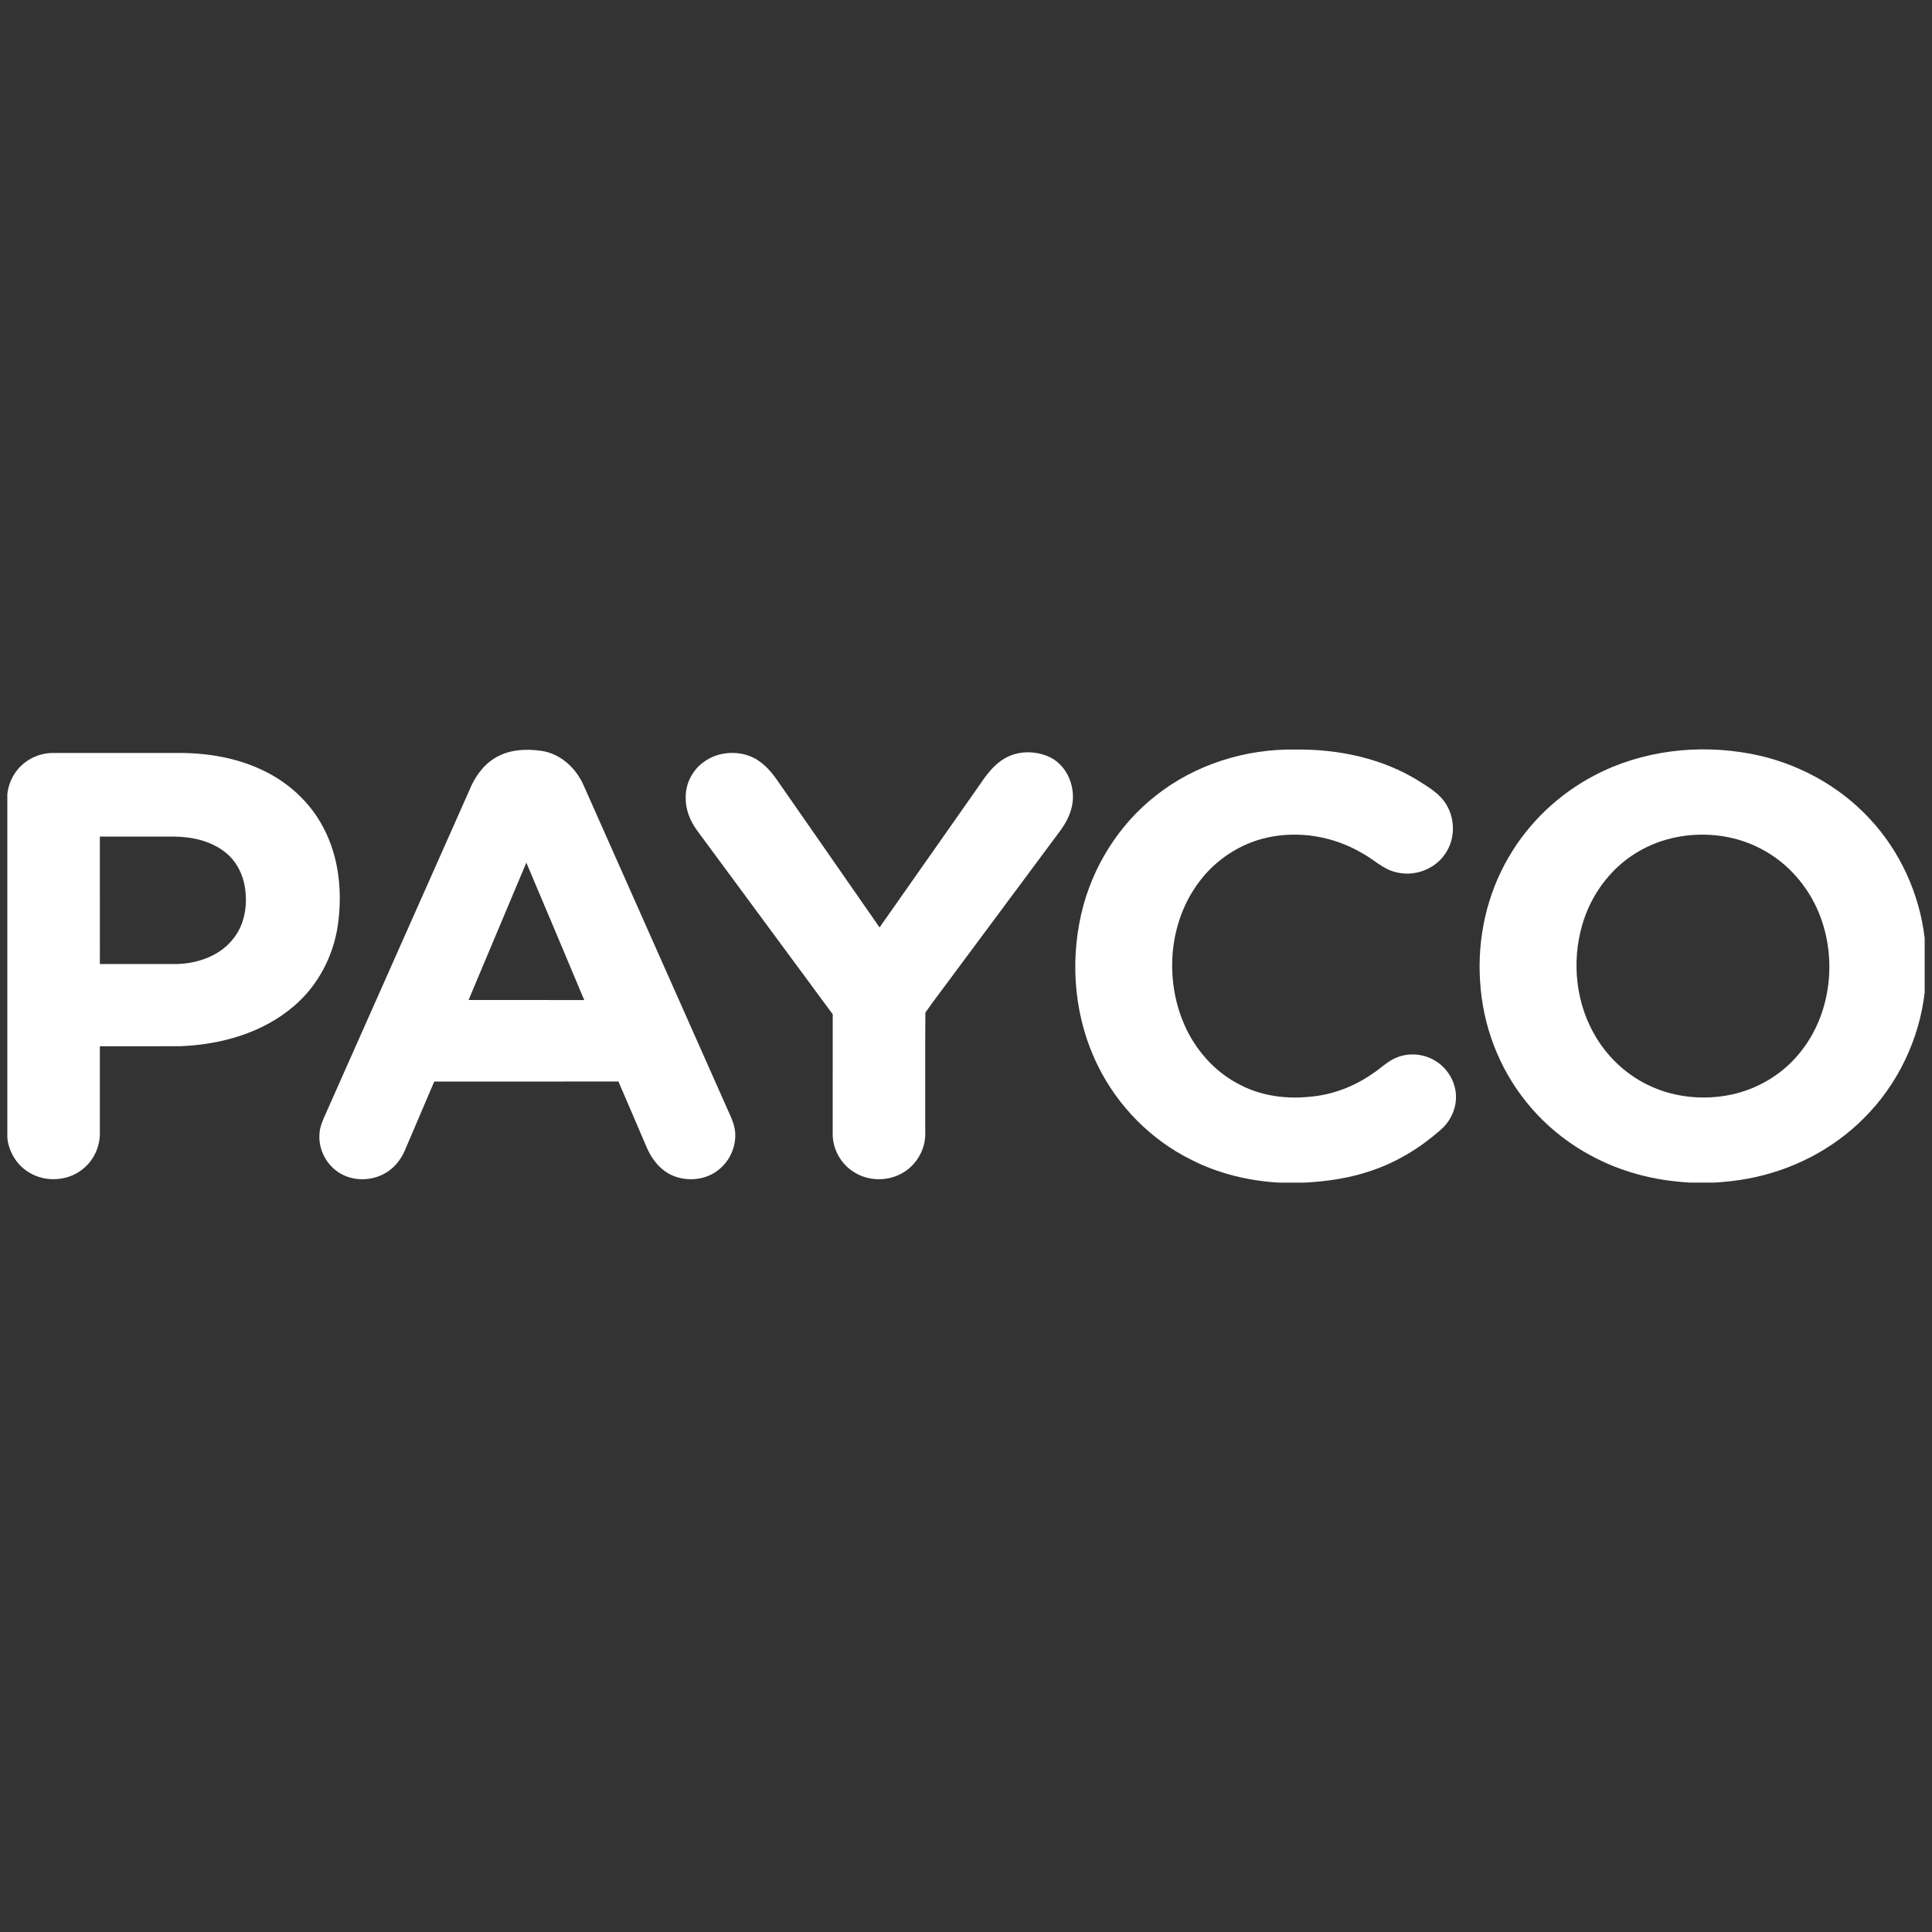 <?xml version="1.0" encoding="utf-8"?>
<!-- Generator: Adobe Illustrator 17.0.0, SVG Export Plug-In . SVG Version: 6.00 Build 0)  -->
<!DOCTYPE svg PUBLIC "-//W3C//DTD SVG 1.1//EN" "http://www.w3.org/Graphics/SVG/1.1/DTD/svg11.dtd">
<svg version="1.1" id="레이어_1" xmlns="http://www.w3.org/2000/svg" xmlns:xlink="http://www.w3.org/1999/xlink" x="0px"
	 y="0px" width="200px" height="200px" viewBox="0 0 200 200" enable-background="new 0 0 200 200" xml:space="preserve">
<rect x="0" y="0" width="200" height="200" fill="#333333" stroke="none"/>
<g>
	<path fill="#FFFFFF" d="M119.627,82.381c4.072-3.239,9.314-4.882,14.498-4.788c4.432-0.052,8.965,0.898,12.76,3.26
		c1.07,0.681,2.236,1.358,2.876,2.5c0.898,1.529,0.868,3.572-0.156,5.034c-1.081,1.626-3.228,2.396-5.106,1.901
		c-1.345-0.312-2.322-1.351-3.51-1.979c-2.933-1.728-6.519-2.344-9.846-1.595c-2.784,0.624-5.305,2.291-7.007,4.574
		c-3.096,4.1-3.585,9.856-1.634,14.553c1.149,2.765,3.247,5.17,5.95,6.499c2.174,1.118,4.688,1.444,7.104,1.199
		c2.357-0.19,4.632-1.06,6.563-2.416c0.831-0.535,1.529-1.283,2.463-1.65c1.182-0.484,2.571-0.409,3.703,0.177
		c1.517,0.758,2.534,2.432,2.432,4.134c-0.054,1.234-0.674,2.408-1.61,3.204c-2.086,1.833-4.502,3.314-7.139,4.201
		c-2.226,0.77-4.577,1.112-6.922,1.236h-2.65c-3.147-0.182-6.281-0.935-9.093-2.375c-4.154-2.057-7.573-5.527-9.628-9.677
		c-2.422-4.856-2.955-10.568-1.727-15.835C113.058,89.782,115.779,85.403,119.627,82.381L119.627,82.381z"/>
	<path fill="#FFFFFF" d="M103.991,78.519c1.338-0.796,3.05-0.823,4.472-0.236c2.073,0.848,3.033,3.395,2.432,5.479
		c-0.255,0.914-0.748,1.739-1.325,2.484c-3.53,4.75-7.058,9.5-10.588,14.248c-1.056,1.449-2.164,2.863-3.189,4.331
		c-0.03,3.785-0.004,7.572-0.013,11.356c-0.018,0.76,0.071,1.535-0.128,2.278c-0.289,1.21-1.08,2.287-2.149,2.923
		c-1.566,0.96-3.686,0.914-5.208-0.115c-1.304-0.853-2.124-2.395-2.094-3.954c0.006-4.104-0.001-8.209,0.004-12.315
		c-4.686-6.356-9.376-12.706-14.065-19.059c-0.716-0.973-1.178-2.162-1.156-3.382c-0.024-1.429,0.699-2.842,1.861-3.67
		c1.322-0.982,3.147-1.203,4.689-0.647c1.209,0.431,2.13,1.402,2.853,2.43c3.555,5.112,7.116,10.219,10.665,15.337
		c3.421-4.873,6.843-9.745,10.265-14.619C102.049,80.304,102.832,79.189,103.991,78.519L103.991,78.519z"/>
	<path fill="#FFFFFF" d="M193.52,84.726c-3.232-3.482-7.629-5.814-12.286-6.694c-5.444-1.023-11.266-0.352-16.192,2.244
		c-3.66,1.917-6.779,4.866-8.853,8.44c-2.266,3.853-3.267,8.403-2.972,12.852c0.257,4.516,1.918,8.949,4.758,12.476
		c2.901,3.653,7.021,6.279,11.512,7.507c1.783,0.498,3.623,0.763,5.471,0.873h2.508c1.168-0.078,2.335-0.193,3.486-0.414
		c4.512-0.833,8.788-3.012,12.021-6.279c3.469-3.457,5.7-8.109,6.268-12.972V97.11C198.7,92.518,196.69,88.101,193.52,84.726z
		 M186.149,109.189c-1.758,2.09-4.234,3.548-6.901,4.119c-2.776,0.594-5.749,0.329-8.341-0.846c-2.332-1.05-4.317-2.833-5.644-5.018
		c-2.128-3.452-2.596-7.817-1.473-11.693c0.865-3.02,2.822-5.742,5.5-7.407c1.566-0.995,3.365-1.603,5.202-1.834
		c2.662-0.335,5.435,0.106,7.814,1.362c2.706,1.4,4.836,3.825,5.986,6.637C190.26,99.302,189.546,105.211,186.149,109.189z"/>
	<path fill="#FFFFFF" d="M33.498,85.716c-1.379-2.683-3.731-4.808-6.464-6.057c-2.748-1.277-5.813-1.748-8.826-1.714
		c-4.259,0.003-8.518,0-12.779,0.001c-1.002,0.014-1.995,0.346-2.796,0.951c-1.064,0.777-1.745,2.03-1.874,3.338v35.559
		c0.149,1.441,0.97,2.805,2.216,3.558c1.748,1.104,4.212,0.926,5.753-0.465c1.023-0.881,1.616-2.22,1.609-3.568
		c-0.003-3.003-0.001-6.007-0.001-9.01c2.767-0.006,5.533,0.006,8.3-0.004c4.216-0.16,8.556-1.362,11.8-4.164
		c2.476-2.105,4.069-5.153,4.536-8.356C35.457,92.39,35.114,88.784,33.498,85.716z M24.211,97.092
		c-1.349,1.813-3.663,2.636-5.859,2.703c-2.671,0.003-5.343,0-8.014,0c-0.001-4.397-0.001-8.795-0.001-13.191
		c2.531-0.003,5.061,0.001,7.592-0.003c1.86,0.01,3.811,0.41,5.312,1.568c1.223,0.918,1.952,2.385,2.142,3.883
		C25.617,93.795,25.312,95.679,24.211,97.092z"/>
	<path fill="#FFFFFF" d="M76.062,116.87c-0.183-0.951-0.672-1.802-1.04-2.686c-4.878-10.975-9.747-21.955-14.626-32.93
		c-0.782-1.749-2.361-3.216-4.297-3.518c-1.653-0.244-3.465-0.156-4.912,0.765c-1.237,0.765-2.087,2.017-2.618,3.35
		c-4.932,11.1-9.856,22.203-14.789,33.302c-0.328,0.735-0.695,1.487-0.712,2.308c-0.098,1.63,0.804,3.26,2.23,4.053
		c1.359,0.762,3.099,0.733,4.463-0.001c0.989-0.521,1.731-1.432,2.162-2.452c1.007-2.368,2.022-4.733,3.03-7.099
		c6.356-0.003,12.712,0.003,19.066-0.003c1.003,2.31,1.985,4.629,2.982,6.942c0.541,1.219,1.466,2.331,2.728,2.833
		c1.602,0.641,3.581,0.38,4.862-0.809C75.72,119.935,76.303,118.353,76.062,116.87z M48.506,103.521
		c1.986-4.744,3.991-9.479,5.981-14.22c2.013,4.736,3.998,9.484,5.993,14.227C56.489,103.51,52.498,103.526,48.506,103.521z"/>
</g>
</svg>
